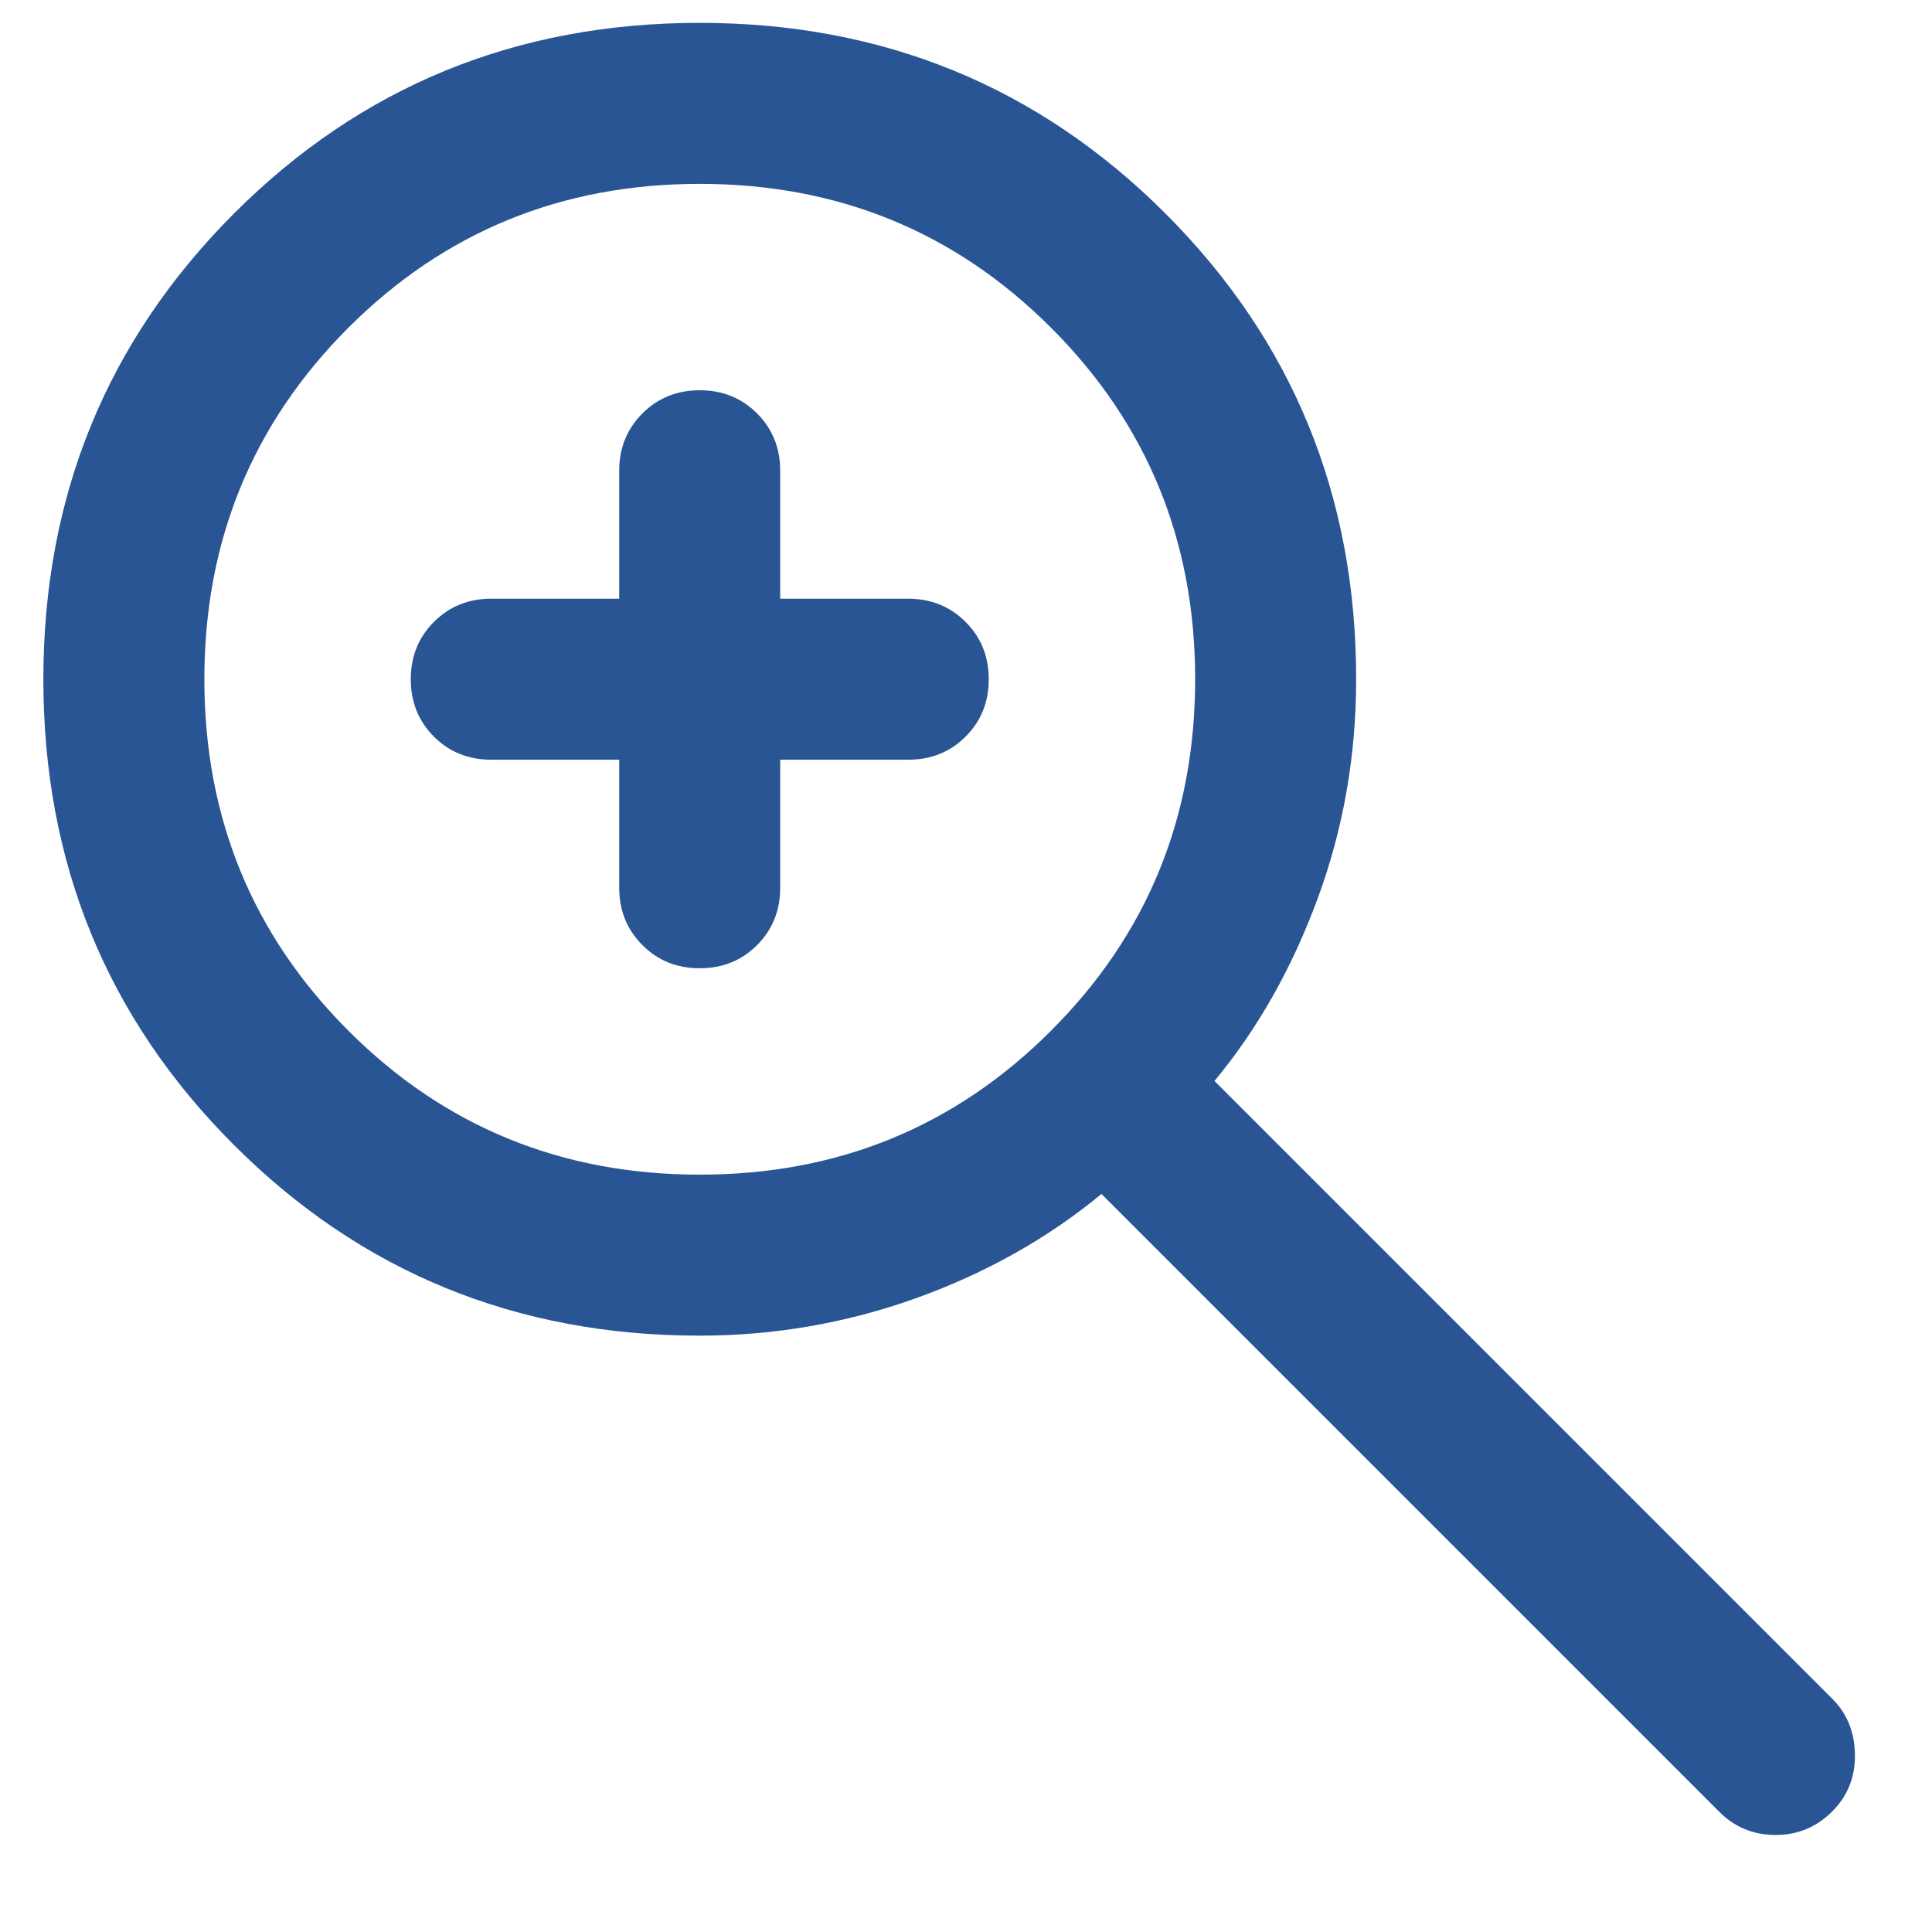 <svg width="18" height="18" viewBox="0 0 18 18" fill="none" xmlns="http://www.w3.org/2000/svg">
<path d="M5.769 7.078H4.577C4.365 7.078 4.186 7.007 4.043 6.863C3.899 6.719 3.827 6.541 3.827 6.328C3.827 6.116 3.899 5.937 4.043 5.794C4.186 5.65 4.365 5.578 4.577 5.578H5.769V4.386C5.769 4.174 5.841 3.996 5.985 3.852C6.129 3.708 6.307 3.636 6.52 3.636C6.732 3.636 6.91 3.708 7.054 3.852C7.197 3.996 7.269 4.174 7.269 4.386V5.578H8.462C8.674 5.578 8.852 5.65 8.996 5.794C9.14 5.938 9.212 6.116 9.212 6.329C9.212 6.541 9.14 6.719 8.996 6.863C8.852 7.007 8.674 7.078 8.462 7.078H7.269V8.271C7.269 8.483 7.197 8.661 7.054 8.805C6.91 8.949 6.732 9.021 6.519 9.021C6.306 9.021 6.128 8.949 5.985 8.805C5.841 8.661 5.769 8.483 5.769 8.271V7.078ZM6.519 12.444C4.81 12.444 3.364 11.852 2.18 10.668C0.996 9.485 0.404 8.039 0.404 6.33C0.404 4.621 0.996 3.175 2.179 1.99C3.363 0.805 4.809 0.213 6.518 0.213C8.226 0.213 9.673 0.805 10.858 1.989C12.042 3.173 12.635 4.619 12.635 6.328C12.635 7.043 12.515 7.725 12.275 8.375C12.035 9.025 11.715 9.59 11.315 10.071L17.069 15.825C17.208 15.963 17.279 16.137 17.282 16.347C17.285 16.556 17.214 16.734 17.069 16.878C16.924 17.023 16.749 17.096 16.542 17.096C16.336 17.096 16.16 17.023 16.016 16.878L10.262 11.124C9.762 11.537 9.187 11.86 8.537 12.094C7.887 12.327 7.214 12.444 6.519 12.444ZM6.519 10.944C7.808 10.944 8.899 10.497 9.793 9.602C10.688 8.708 11.135 7.617 11.135 6.328C11.135 5.04 10.688 3.949 9.793 3.054C8.899 2.16 7.808 1.713 6.519 1.713C5.231 1.713 4.139 2.16 3.245 3.054C2.351 3.949 1.904 5.04 1.904 6.328C1.904 7.617 2.351 8.708 3.245 9.602C4.139 10.497 5.231 10.944 6.519 10.944Z" fill="#2A5595"/>
</svg>
